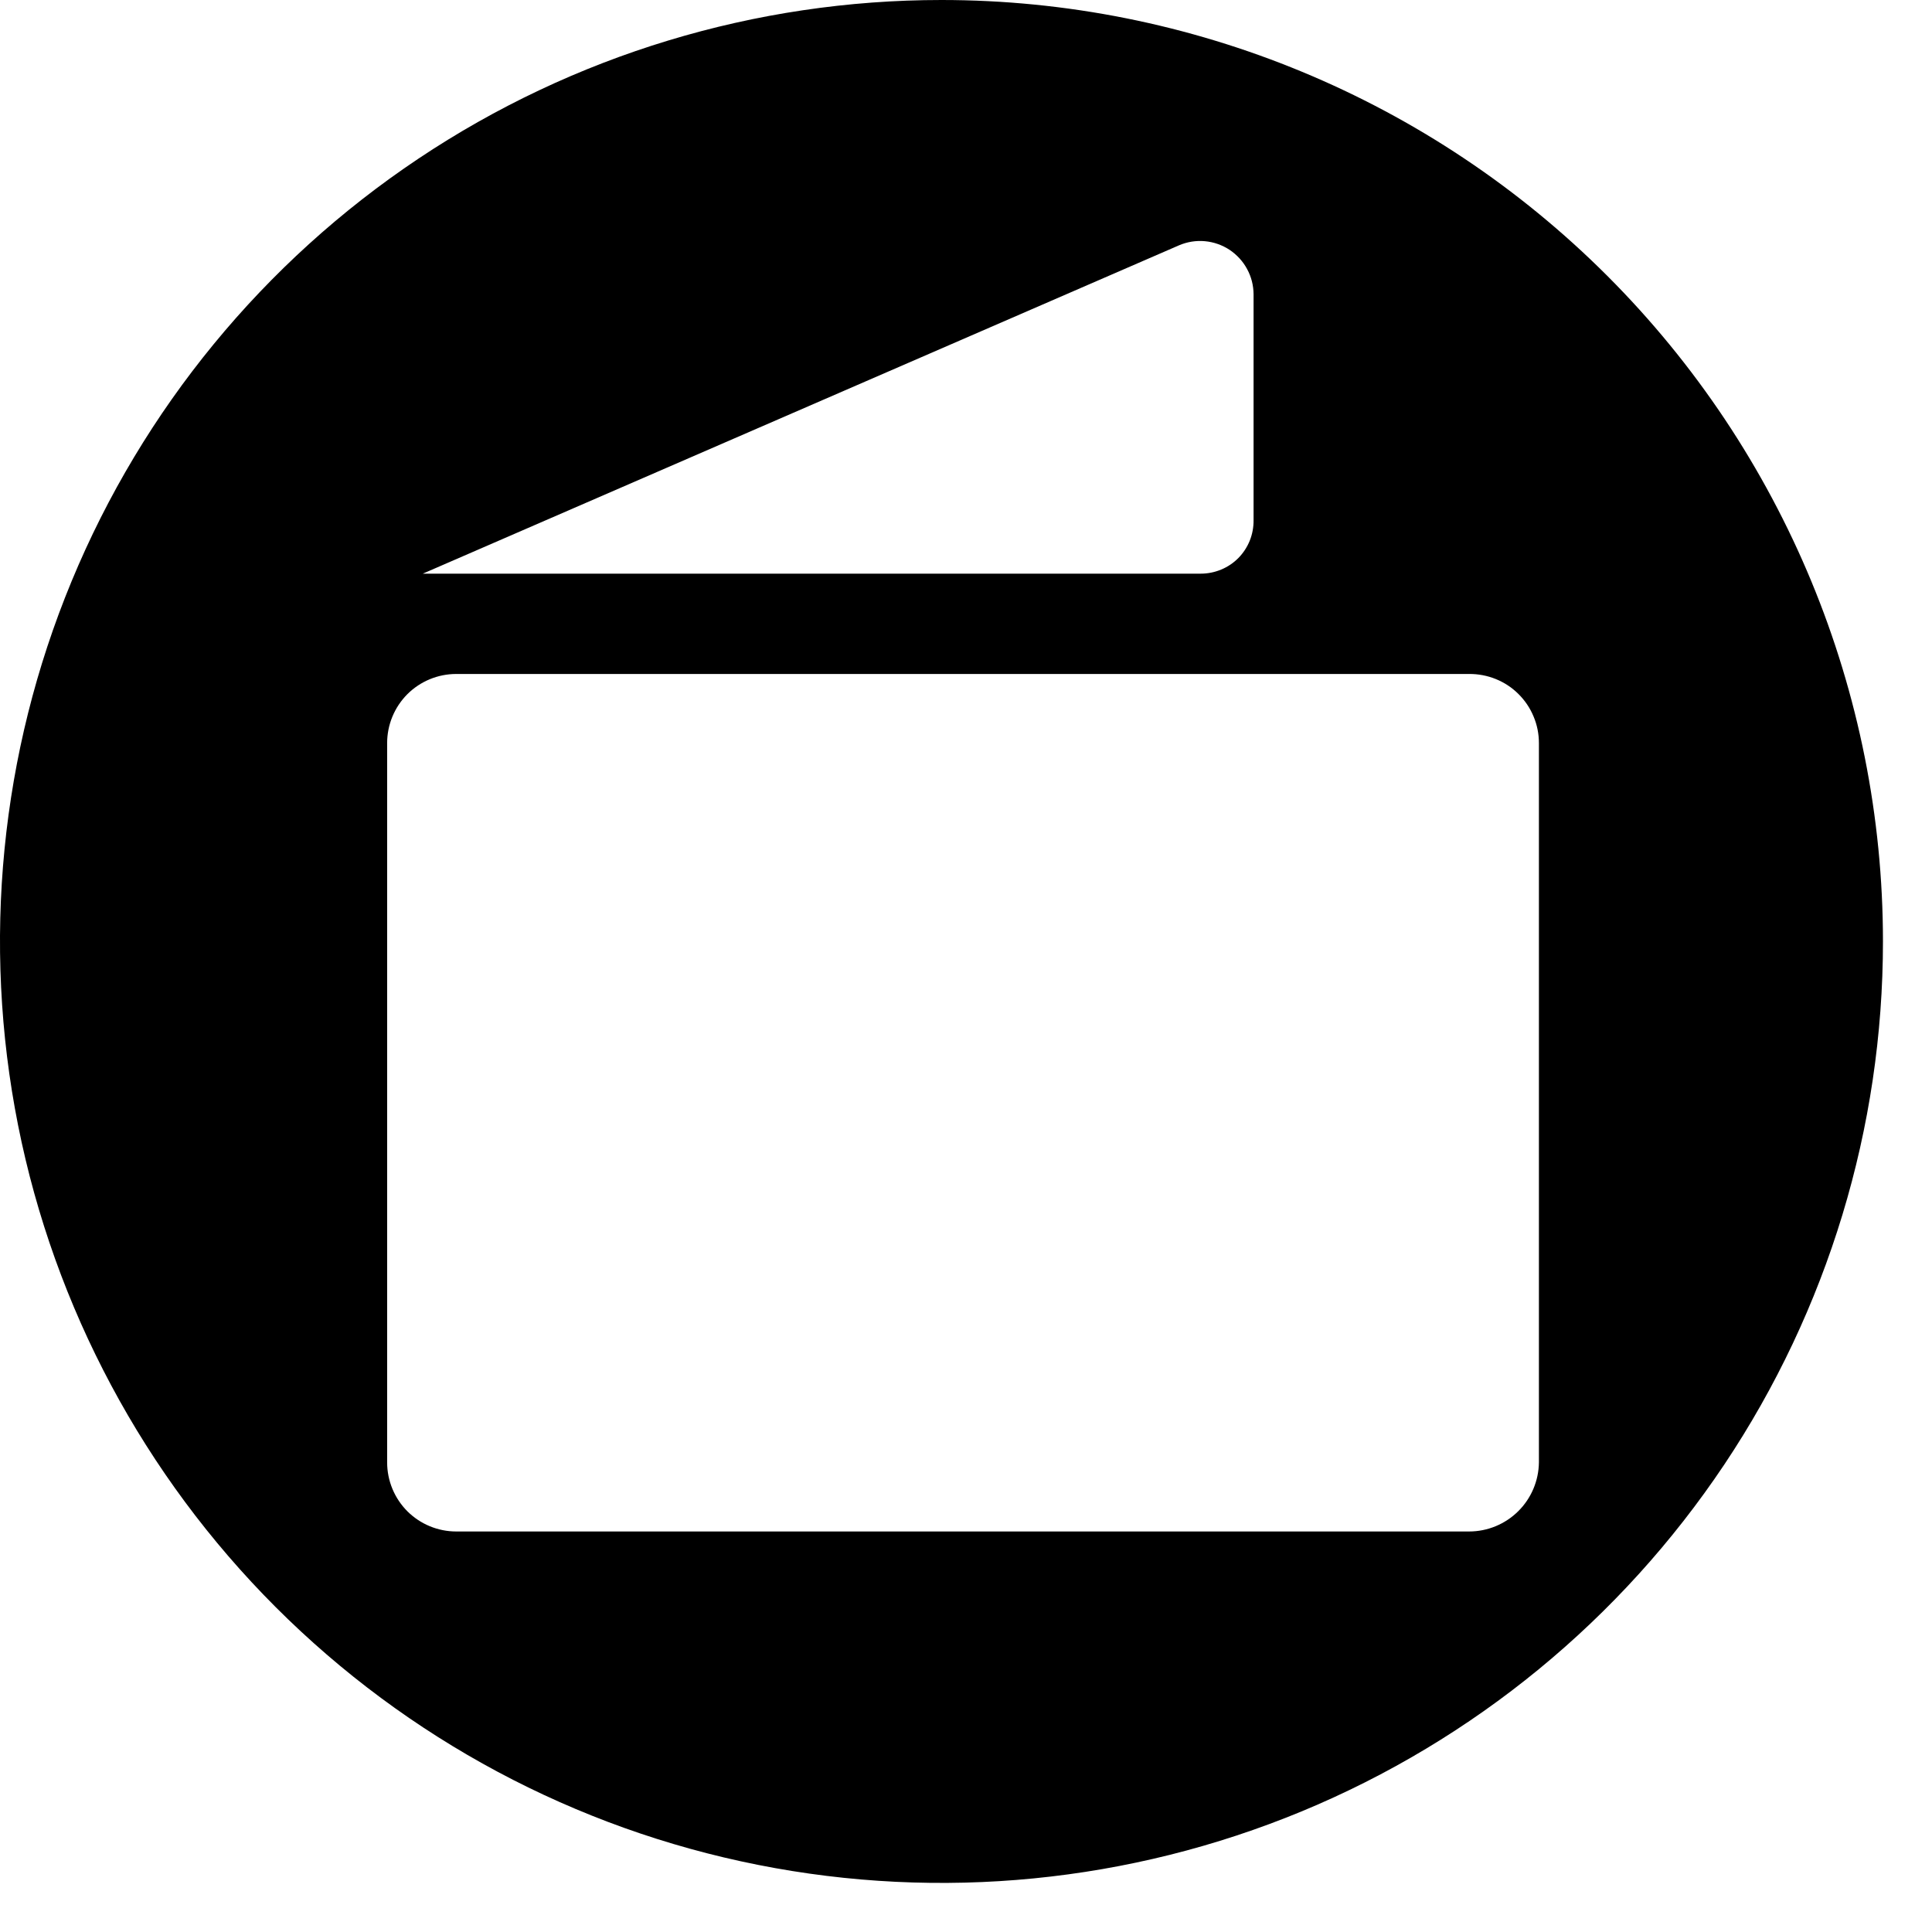 <svg width="26" height="26" viewBox="0 0 26 26" fill="none" xmlns="http://www.w3.org/2000/svg">
<path d="M12.67 0C10.164 0 7.715 0.743 5.631 2.135C3.547 3.527 1.923 5.506 0.964 7.821C0.005 10.136 -0.245 12.684 0.243 15.142C0.732 17.599 1.939 19.857 3.711 21.629C5.483 23.401 7.74 24.608 10.198 25.096C12.656 25.585 15.204 25.334 17.519 24.376C19.834 23.417 21.812 21.793 23.205 19.709C24.597 17.625 25.34 15.176 25.34 12.67C25.34 9.31 24.005 6.087 21.629 3.711C19.253 1.335 16.03 0 12.67 0V0ZM15.87 3.3C15.979 3.254 16.098 3.235 16.216 3.246C16.334 3.257 16.448 3.297 16.547 3.362C16.645 3.428 16.727 3.516 16.783 3.621C16.84 3.725 16.869 3.841 16.87 3.96V7C16.871 7.094 16.854 7.187 16.819 7.275C16.784 7.362 16.732 7.442 16.666 7.509C16.6 7.576 16.521 7.629 16.434 7.665C16.347 7.701 16.254 7.72 16.16 7.72H5.69L15.87 3.3ZM20.71 19.68C20.707 19.928 20.607 20.164 20.431 20.338C20.255 20.512 20.018 20.61 19.77 20.61H6.14C5.893 20.61 5.657 20.512 5.482 20.338C5.308 20.163 5.21 19.927 5.21 19.68V10C5.21 9.753 5.308 9.517 5.482 9.342C5.657 9.168 5.893 9.07 6.14 9.07H19.77C19.893 9.069 20.015 9.092 20.129 9.138C20.243 9.184 20.347 9.252 20.434 9.339C20.521 9.425 20.591 9.528 20.638 9.642C20.686 9.755 20.71 9.877 20.71 10V19.68Z" fill="currentColor"/>
</svg>
